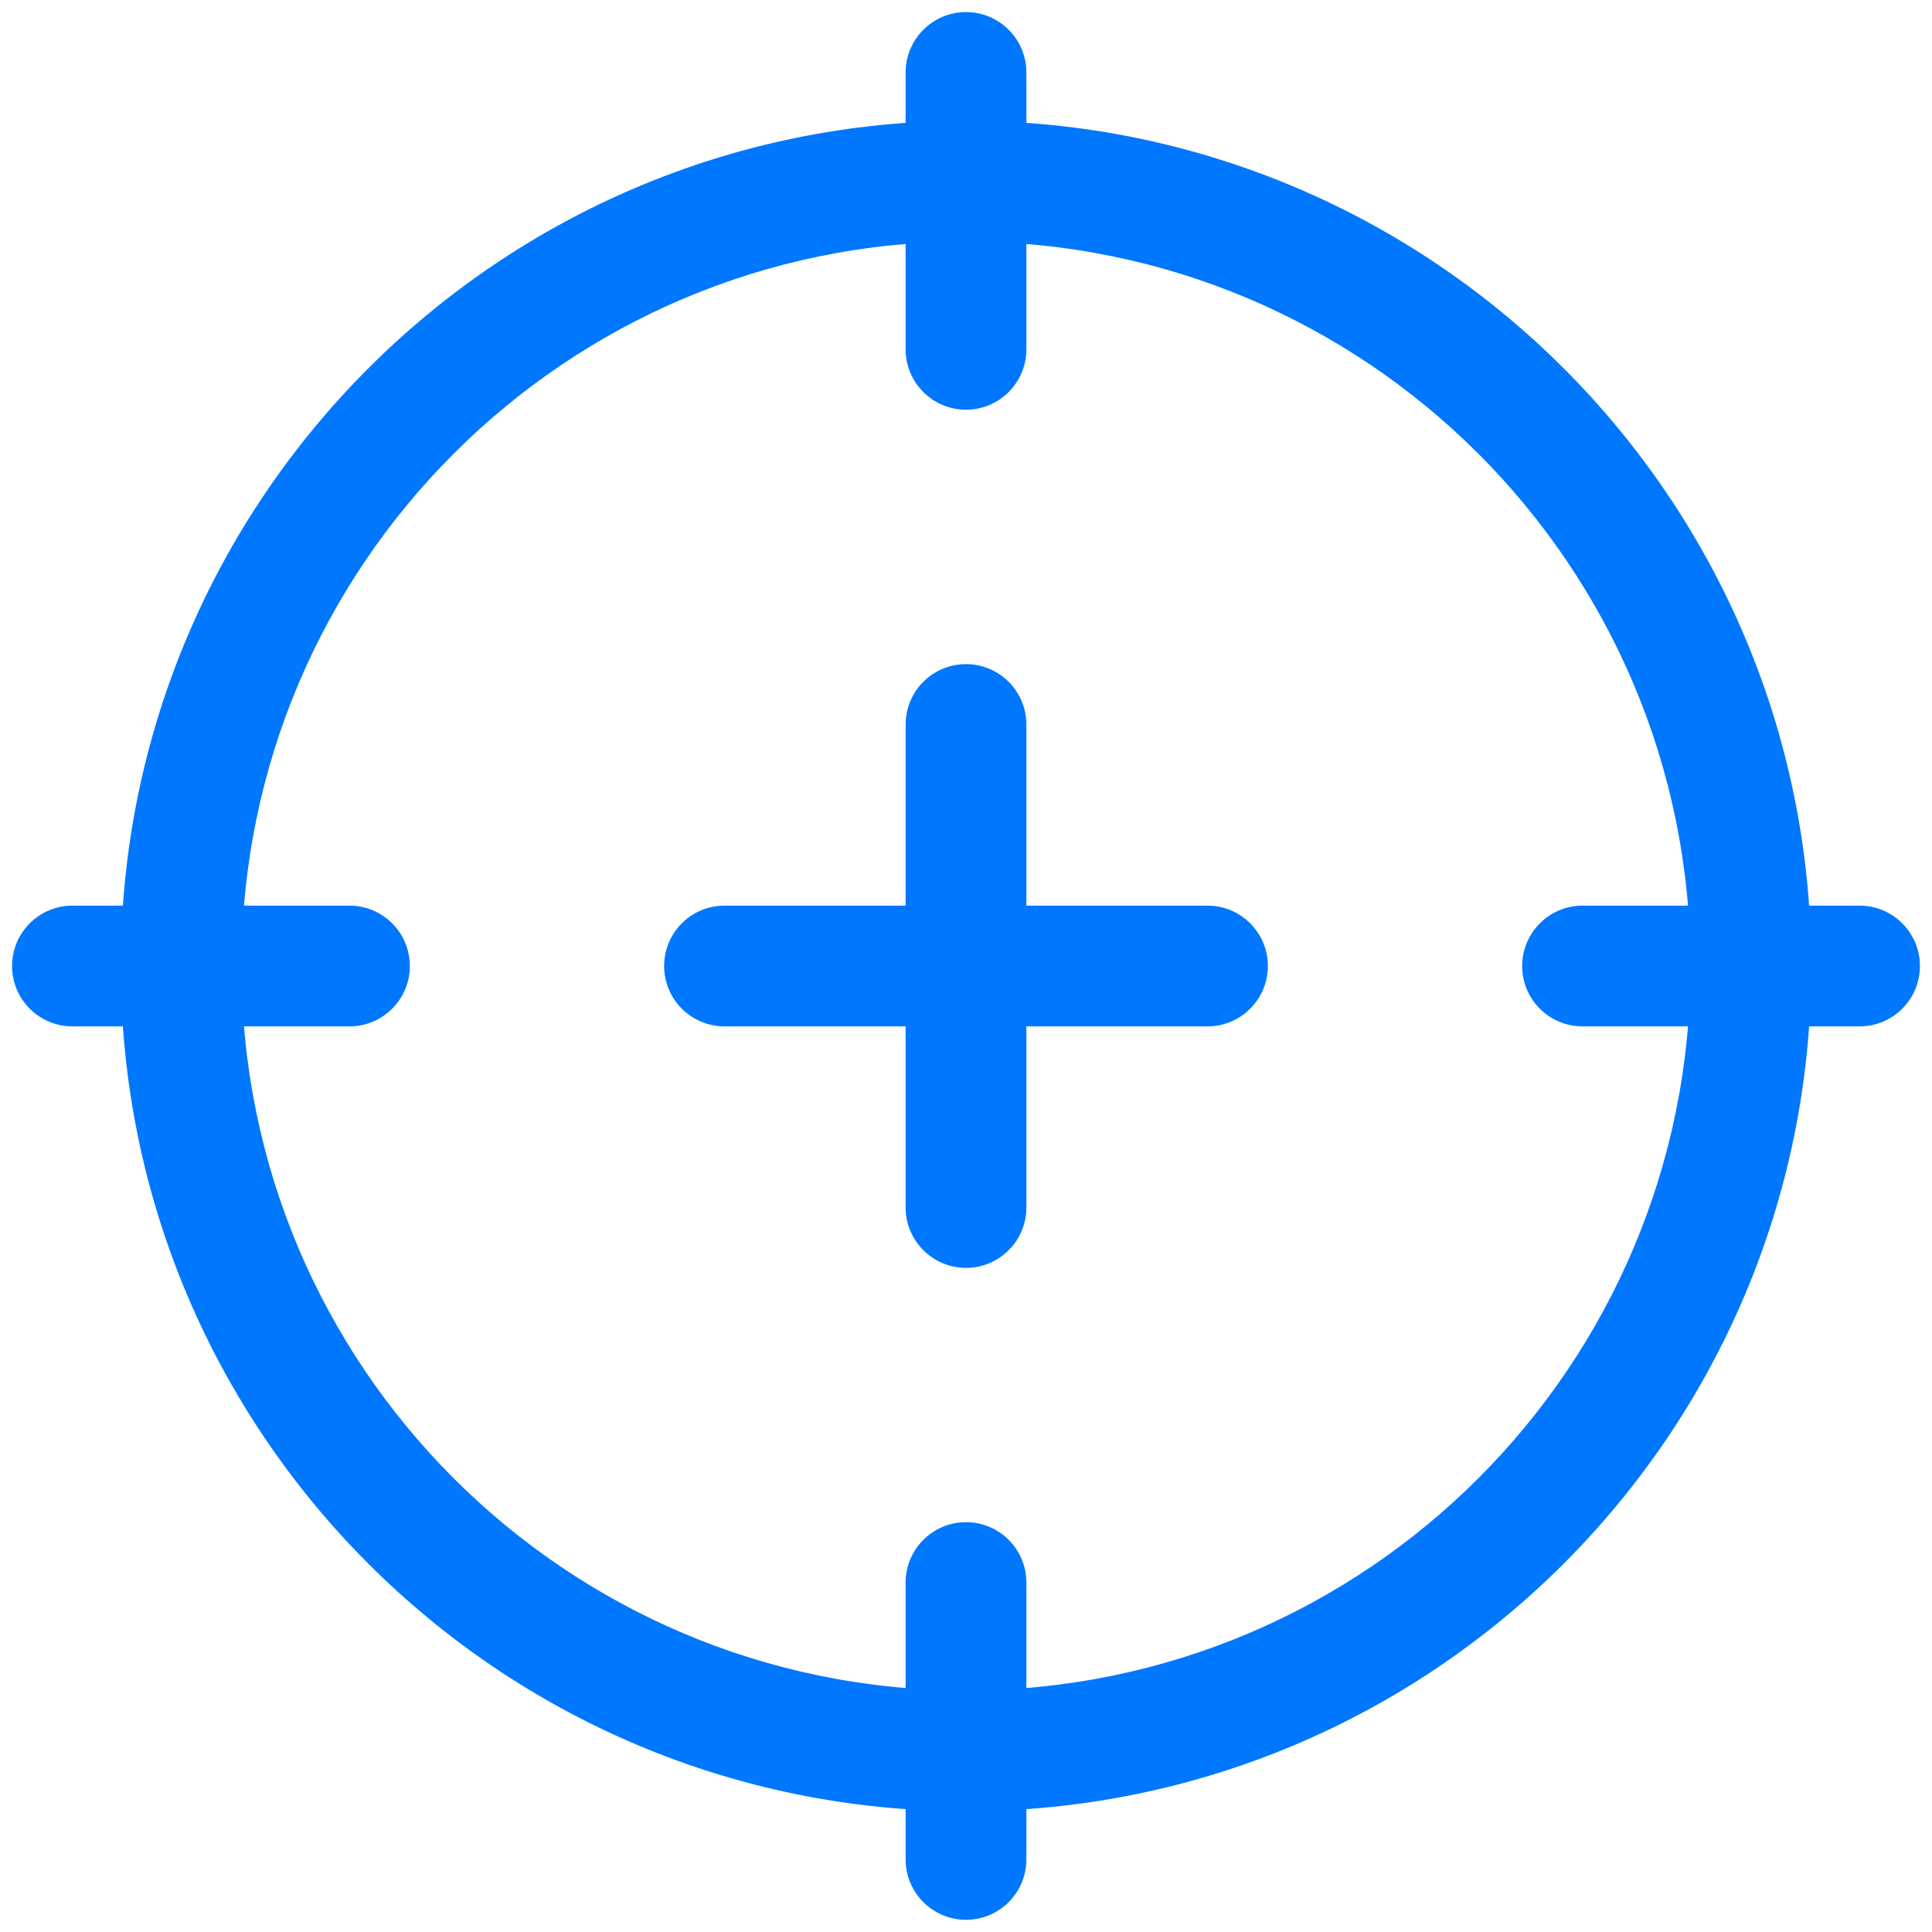 <?xml version="1.0" encoding="UTF-8"?>
<svg width="20px" height="20px" viewBox="0 0 16 16" version="1.1" xmlns="http://www.w3.org/2000/svg" xmlns:xlink="http://www.w3.org/1999/xlink">
    <title>工具栏/创建关键点</title>
    <g id="工具栏/创建关键点" stroke="none" stroke-width="1" fill="none" fill-rule="evenodd">
        <path d="M8,1 C11.866,1 15,4.134 15,8 C15,11.866 11.866,15 8,15 C4.134,15 1,11.866 1,8 C1,4.134 4.134,1 8,1 Z M8,2 C4.686,2 2,4.686 2,8 C2,11.314 4.686,14 8,14 C11.314,14 14,11.314 14,8 C14,4.686 11.314,2 8,2 Z" id="Oval" fill="#0077FF" fill-rule="nonzero"></path>
        <path d="M10,7.5 C10.276,7.5 10.5,7.724 10.5,8 C10.5,8.276 10.276,8.5 10,8.5 L6,8.5 C5.724,8.5 5.5,8.276 5.5,8 C5.5,7.724 5.724,7.5 6,7.5 L10,7.5 Z" id="Path-19-Copy" fill="#0077FF" fill-rule="nonzero"></path>
        <path d="M8,5.5 C8.276,5.5 8.5,5.724 8.5,6 L8.5,10 C8.5,10.276 8.276,10.5 8,10.5 C7.724,10.5 7.5,10.276 7.5,10 L7.5,6 C7.5,5.724 7.724,5.5 8,5.5 Z" id="Path-19-Copy-2" fill="#0077FF" fill-rule="nonzero"></path>
        <path d="M8,0.1 C8.276,0.1 8.5,0.324 8.5,0.6 L8.5,2.893 C8.5,3.169 8.276,3.393 8,3.393 C7.724,3.393 7.5,3.169 7.5,2.893 L7.5,0.6 C7.5,0.324 7.724,0.1 8,0.1 Z" id="Path-23" fill="#0077FF" fill-rule="nonzero"></path>
        <path d="M14.253,6.353 C14.53,6.353 14.753,6.577 14.753,6.853 L14.753,9.147 C14.753,9.423 14.53,9.647 14.253,9.647 C13.977,9.647 13.753,9.423 13.753,9.147 L13.753,6.853 C13.753,6.577 13.977,6.353 14.253,6.353 Z" id="Path-23" fill="#0077FF" fill-rule="nonzero" transform="translate(14.253, 8) rotate(90) translate(-14.253, -8) "></path>
        <path d="M8,12.607 C8.276,12.607 8.5,12.831 8.5,13.107 L8.5,15.4 C8.5,15.676 8.276,15.9 8,15.9 C7.724,15.9 7.5,15.676 7.5,15.4 L7.5,13.107 C7.5,12.831 7.724,12.607 8,12.607 Z" id="Path-23" fill="#0077FF" fill-rule="nonzero" transform="translate(8, 14.253) rotate(180) translate(-8, -14.253) "></path>
        <path d="M1.747,6.353 C2.023,6.353 2.247,6.577 2.247,6.853 L2.247,9.147 C2.247,9.423 2.023,9.647 1.747,9.647 C1.47,9.647 1.247,9.423 1.247,9.147 L1.247,6.853 C1.247,6.577 1.47,6.353 1.747,6.353 Z" id="Path-23" fill="#0077FF" fill-rule="nonzero" transform="translate(1.747, 8) rotate(270) translate(-1.747, -8) "></path>
    </g>
</svg>